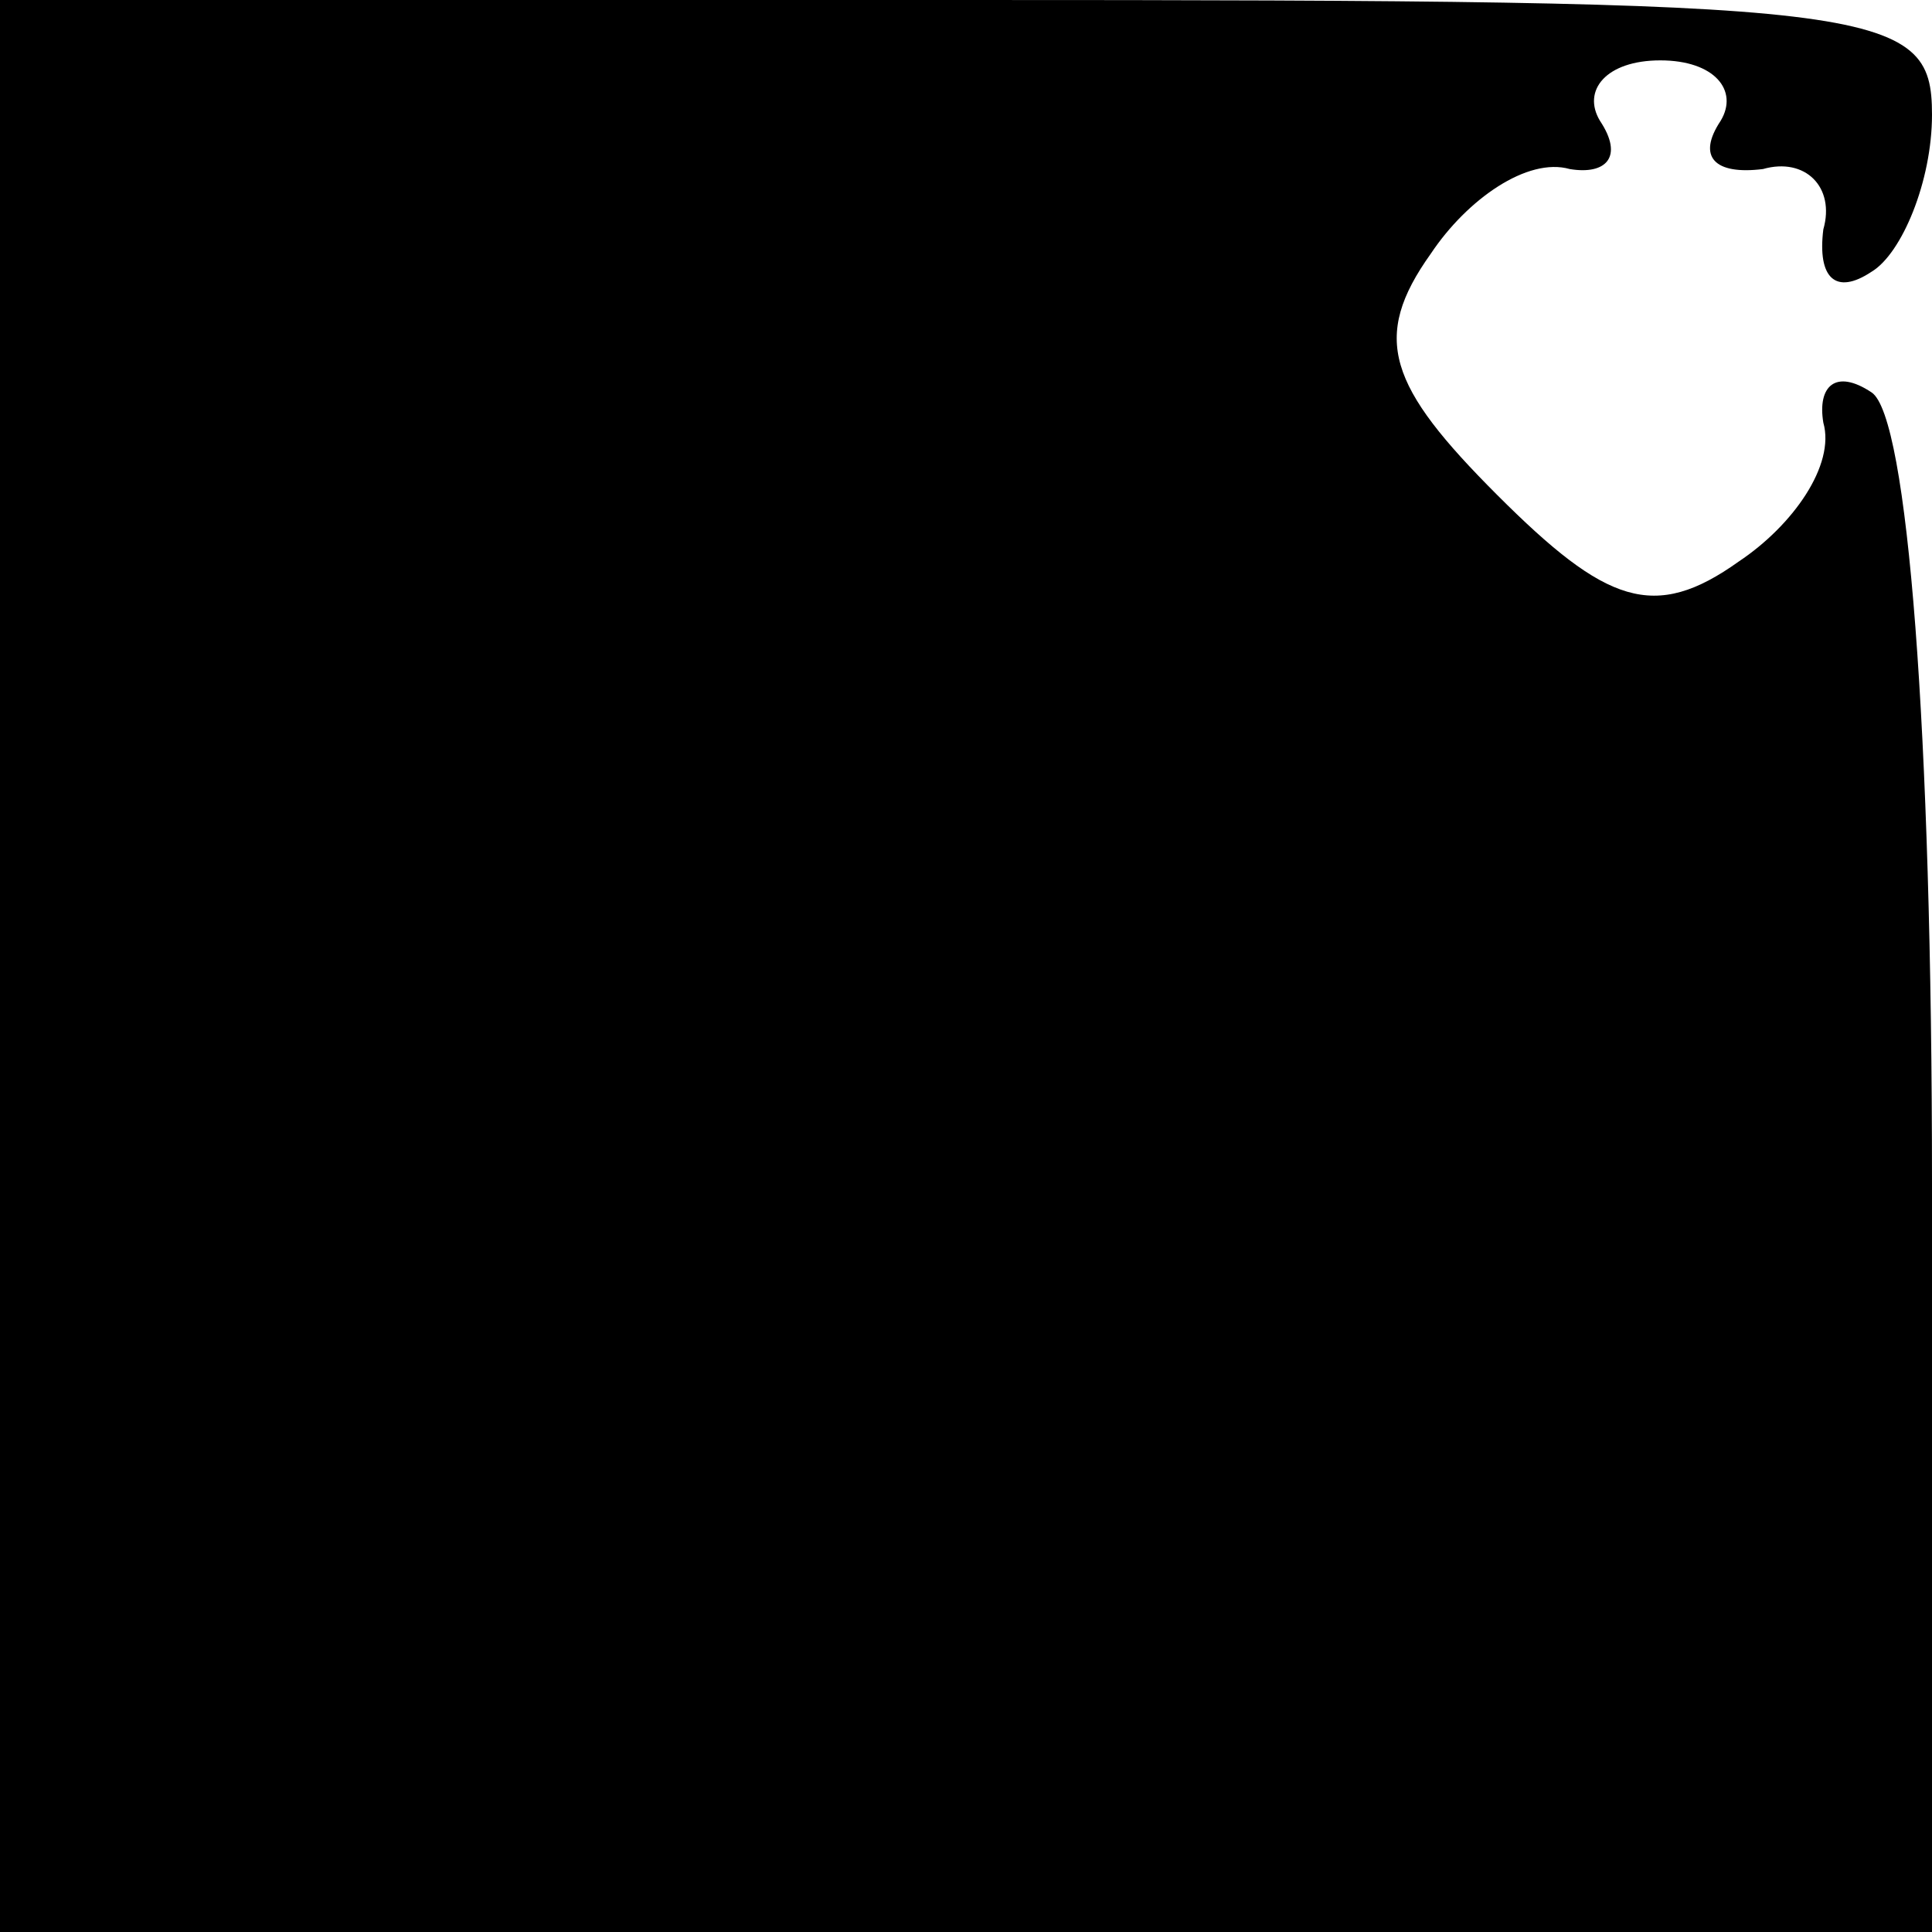 <?xml version="1.0" standalone="no"?>
<!DOCTYPE svg PUBLIC "-//W3C//DTD SVG 20010904//EN"
 "http://www.w3.org/TR/2001/REC-SVG-20010904/DTD/svg10.dtd">
<svg version="1.0" xmlns="http://www.w3.org/2000/svg"
 width="32pt" height="32pt" viewBox="0 0 32 32"
 preserveAspectRatio="xMidYMid meet">
<g transform="translate(0,32) scale(0.1,-0.1)"
fill="#000000" stroke="none">
<path fill="#000000" stroke="none" d="M0 160 l0 -160 160 0 160 0 0 124 c0
75 -4 127 -10 131 -6 4 -9 1 -8 -5 2 -7 -5 -17 -14 -23 -14 -10 -22 -7 -40 11
-18 18 -21 26 -11 40 6 9 16 16 23 14 6 -1 9 2 5 8 -3 5 1 10 10 10 9 0 13 -5
10 -10 -4 -6 -1 -9 7 -8 7 2 12 -3 10 -10 -1 -8 2 -11 8 -7 5 3 10 15 10 26 0
18 -8 19 -160 19 l-160 0 0 -160z"/>
</g>
</svg>
